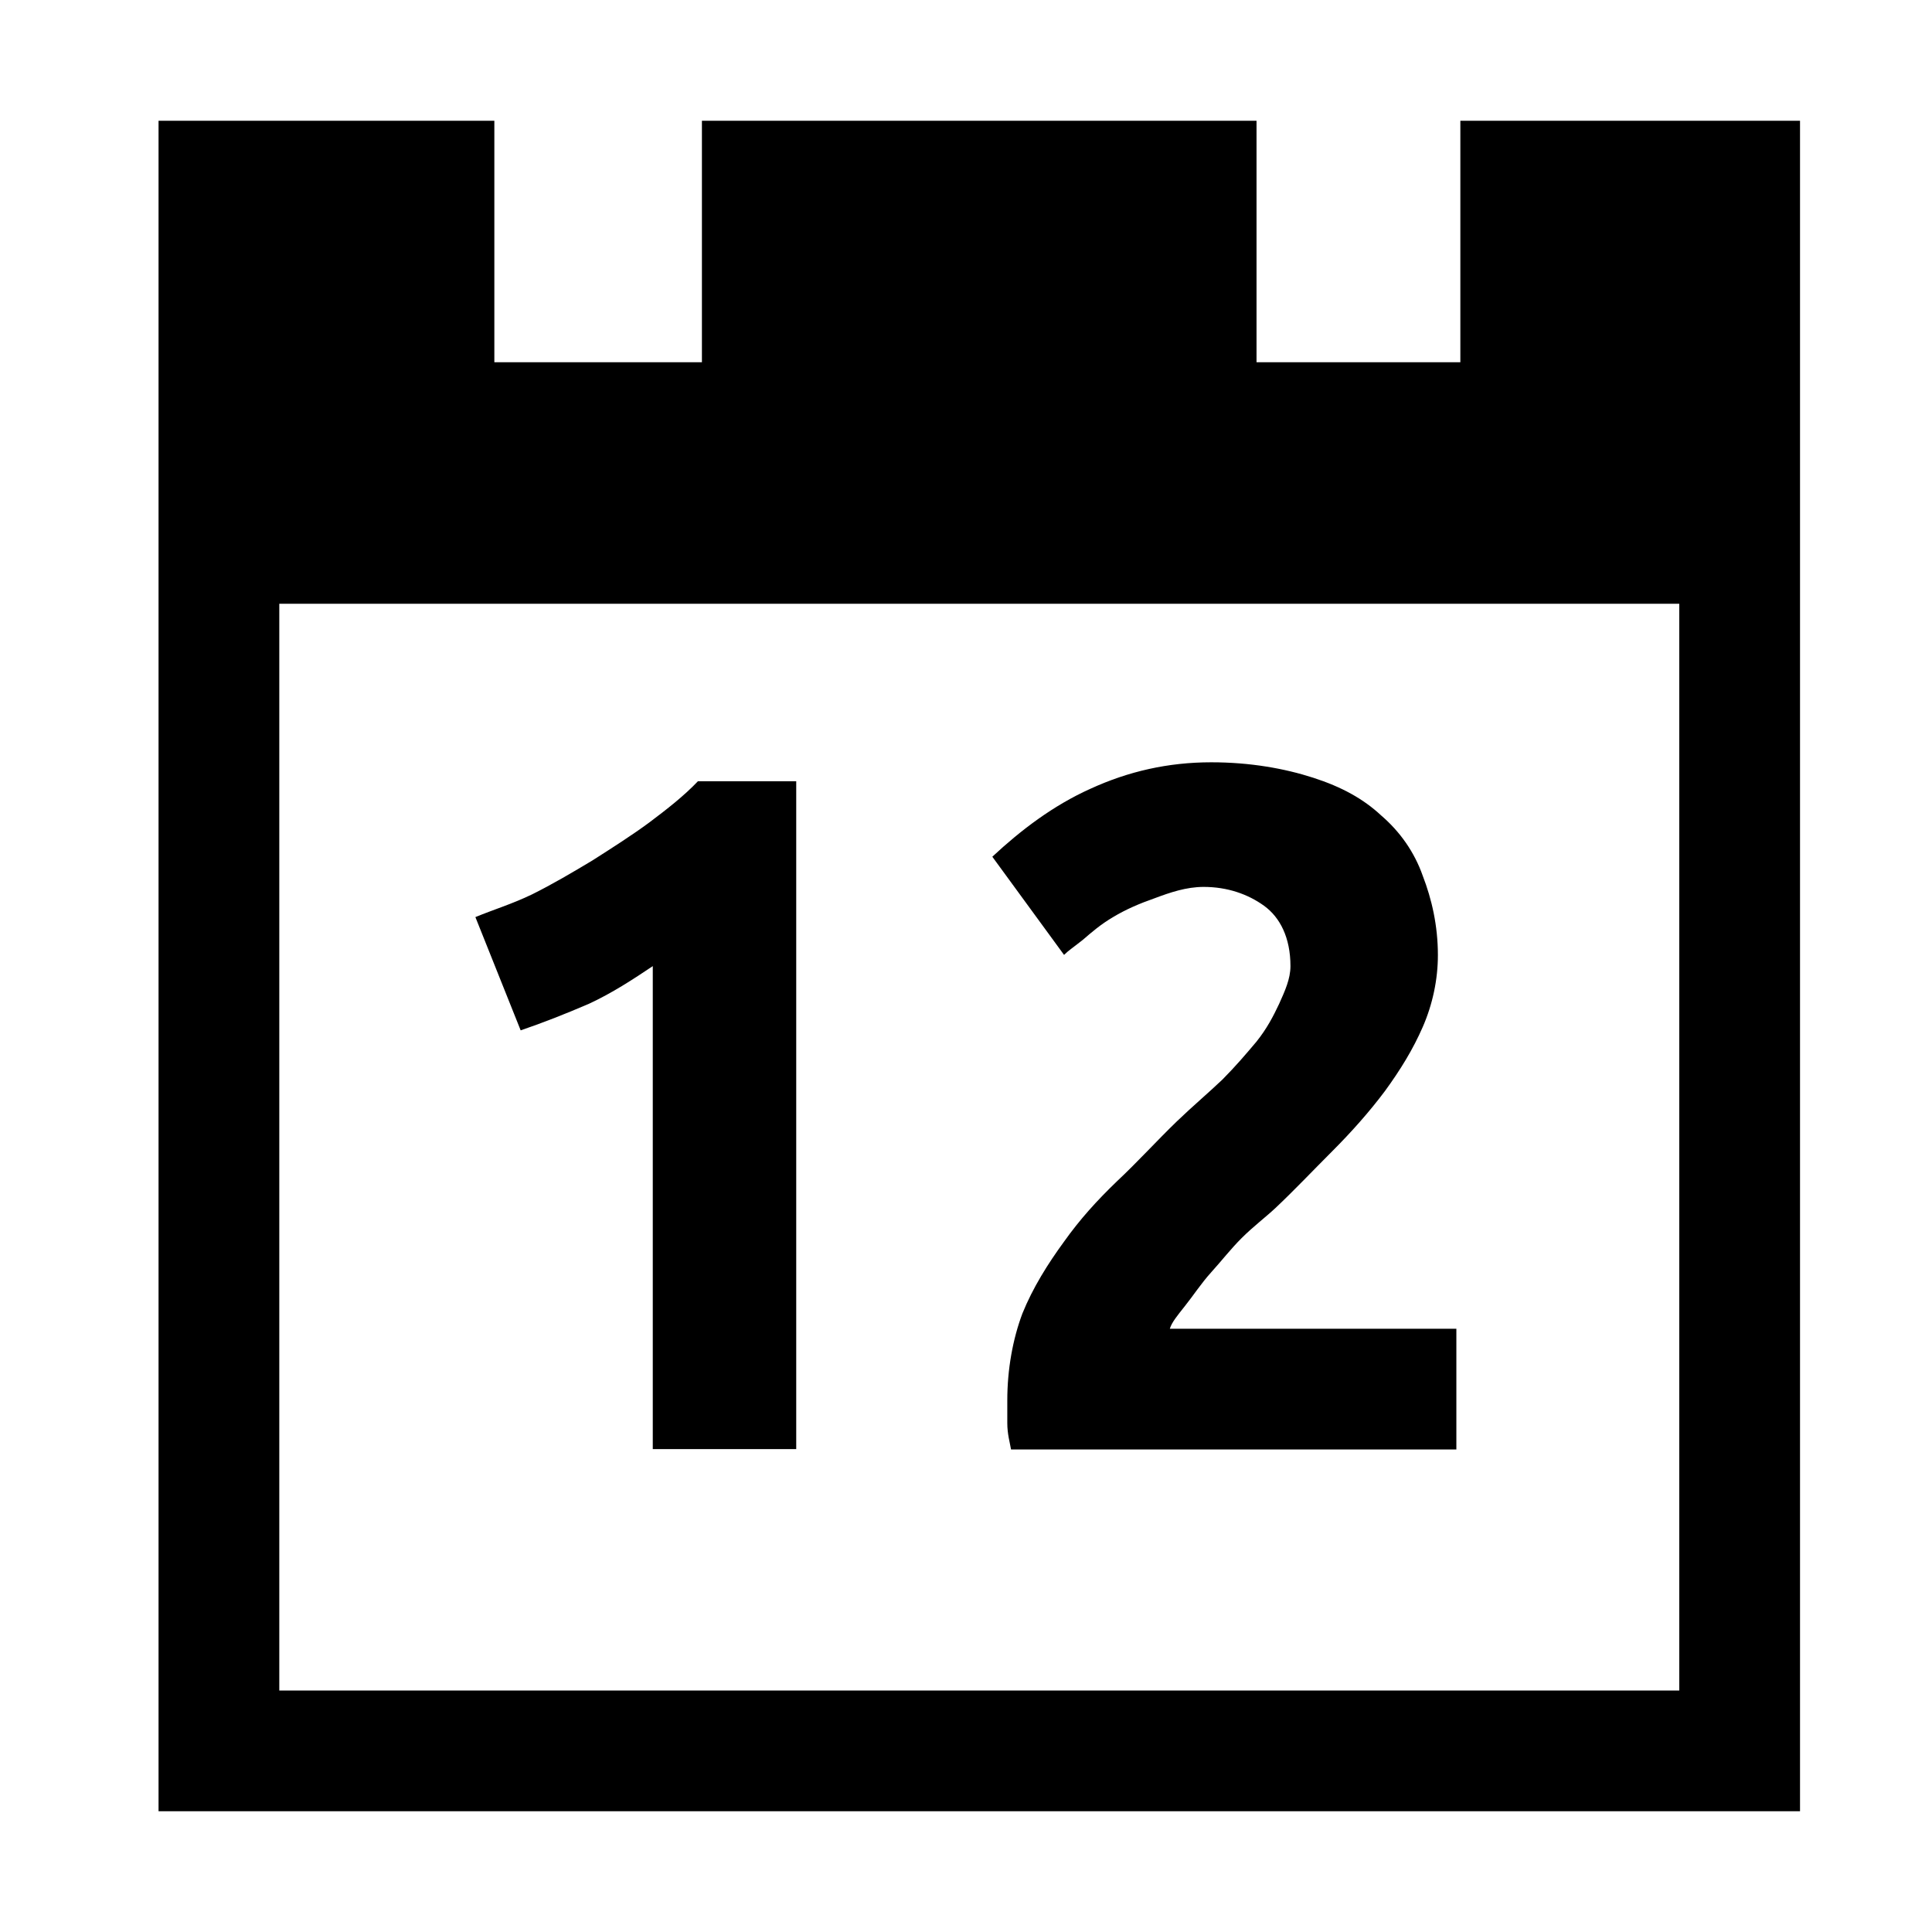 <?xml version="1.0" encoding="utf-8"?>
<!-- Generator: Adobe Illustrator 16.0.0, SVG Export Plug-In . SVG Version: 6.00 Build 0)  -->
<!DOCTYPE svg PUBLIC "-//W3C//DTD SVG 1.1//EN" "http://www.w3.org/Graphics/SVG/1.1/DTD/svg11.dtd">
<svg version="1.1"
	 id="svg2" sodipodi:docname="date.svg" inkscape:export-ydpi="90" inkscape:export-xdpi="90" inkscape:export-filename="/home/samclarke/Desktop/new icons/bullet-list.png" inkscape:version="0.48.3.1 r9886" xmlns:dc="http://purl.org/dc/elements/1.1/" xmlns:cc="http://creativecommons.org/ns#" xmlns:rdf="http://www.w3.org/1999/02/22-rdf-syntax-ns#" xmlns:svg="http://www.w3.org/2000/svg" xmlns:sodipodi="http://sodipodi.sourceforge.net/DTD/sodipodi-0.dtd" xmlns:inkscape="http://www.inkscape.org/namespaces/inkscape"
	 xmlns="http://www.w3.org/2000/svg" xmlns:xlink="http://www.w3.org/1999/xlink" x="0px" y="0px" width="16px" height="16px"
	 viewBox="0 0 16 16" enable-background="new 0 0 16 16" xml:space="preserve">
<title  id="title3184">SCEditor</title>
<defs>
	
	
		<inkscape:perspective  inkscape:persp3d-origin="8 : 5.3333333 : 1" inkscape:vp_z="16 : 8 : 1" inkscape:vp_y="0 : 1000 : 0" inkscape:vp_x="0 : 8 : 1" sodipodi:type="inkscape:persp3d" id="perspective3023">
		</inkscape:perspective>
</defs>
<sodipodi:namedview  inkscape:window-maximized="1" inkscape:snap-global="true" inkscape:snap-bbox="true" inkscape:window-y="27" inkscape:window-x="0" inkscape:window-height="1025" inkscape:window-width="1920" inkscape:current-layer="layer1" inkscape:document-units="px" inkscape:pageshadow="2" inkscape:pageopacity="0" showgrid="true" borderopacity="1.0" bordercolor="#666666" pagecolor="#ffffff" inkscape:cy="13.191995" inkscape:cx="9.2818165" inkscape:zoom="22.627418" id="base">
	
		<inkscape:grid  snapvisiblegridlinesonly="true" spacingy="1px" spacingx="0.9px" empspacing="5" id="grid3041" visible="true" type="xygrid" originy="0.5px" originx="-2.7755576e-17px" enabled="true">
		</inkscape:grid>
</sodipodi:namedview>
<path id="layer1" transform="translate(0,-1036.362)" inkscape:groupmode="layer" inkscape:label="Layer 1" d="M1.313,1037.362v0.5
	v3v0.5v9.5v0.5h0.5h12.594h0.5v-0.5v-9.5v-0.5v-3v-0.5h-0.5h-1.813h-0.5v0.5v1.5h-1.688v-1.5v-0.5h-0.5H6.313h-0.5v0.5v1.5H4.094
	v-1.5v-0.5h-0.5H1.813H1.313z M2.313,1041.362h11.594v9H2.313V1041.362z M10.031,1042.675c-0.357,0-0.686,0.075-1,0.219
	c-0.31,0.139-0.578,0.344-0.813,0.563l0.594,0.813c0.037-0.037,0.082-0.066,0.156-0.125c0.074-0.064,0.148-0.128,0.25-0.188
	c0.106-0.064,0.221-0.113,0.344-0.156c0.128-0.048,0.262-0.094,0.406-0.094c0.197,0,0.367,0.06,0.5,0.156s0.219,0.265,0.219,0.5
	c0,0.106-0.046,0.206-0.094,0.313c-0.048,0.102-0.102,0.206-0.188,0.313c-0.086,0.102-0.17,0.201-0.281,0.313
	c-0.111,0.106-0.247,0.221-0.375,0.344c-0.166,0.16-0.329,0.34-0.5,0.5c-0.166,0.16-0.305,0.313-0.438,0.5
	c-0.133,0.182-0.258,0.381-0.344,0.594c-0.08,0.213-0.125,0.463-0.125,0.719v0.188c0,0.091,0.021,0.16,0.031,0.219h3.688v-1H9.688
	c0.016-0.053,0.061-0.107,0.125-0.188c0.069-0.086,0.133-0.186,0.219-0.281s0.159-0.19,0.25-0.281
	c0.096-0.096,0.201-0.175,0.281-0.25c0.154-0.145,0.309-0.309,0.469-0.469s0.31-0.329,0.438-0.5
	c0.128-0.176,0.232-0.345,0.313-0.531s0.125-0.391,0.125-0.594c0-0.245-0.051-0.464-0.125-0.656c-0.069-0.197-0.189-0.367-0.344-0.5
	c-0.149-0.139-0.328-0.237-0.563-0.313S10.356,1042.675,10.031,1042.675z M5.781,1042.831c-0.117,0.123-0.257,0.232-0.406,0.344
	c-0.144,0.106-0.309,0.211-0.469,0.313c-0.16,0.096-0.329,0.196-0.5,0.281c-0.166,0.08-0.314,0.124-0.469,0.188l0.375,0.938
	c0.187-0.064,0.365-0.134,0.563-0.219c0.197-0.091,0.371-0.206,0.531-0.313v4h1.188v-5.531H5.781z"/>
</svg>
